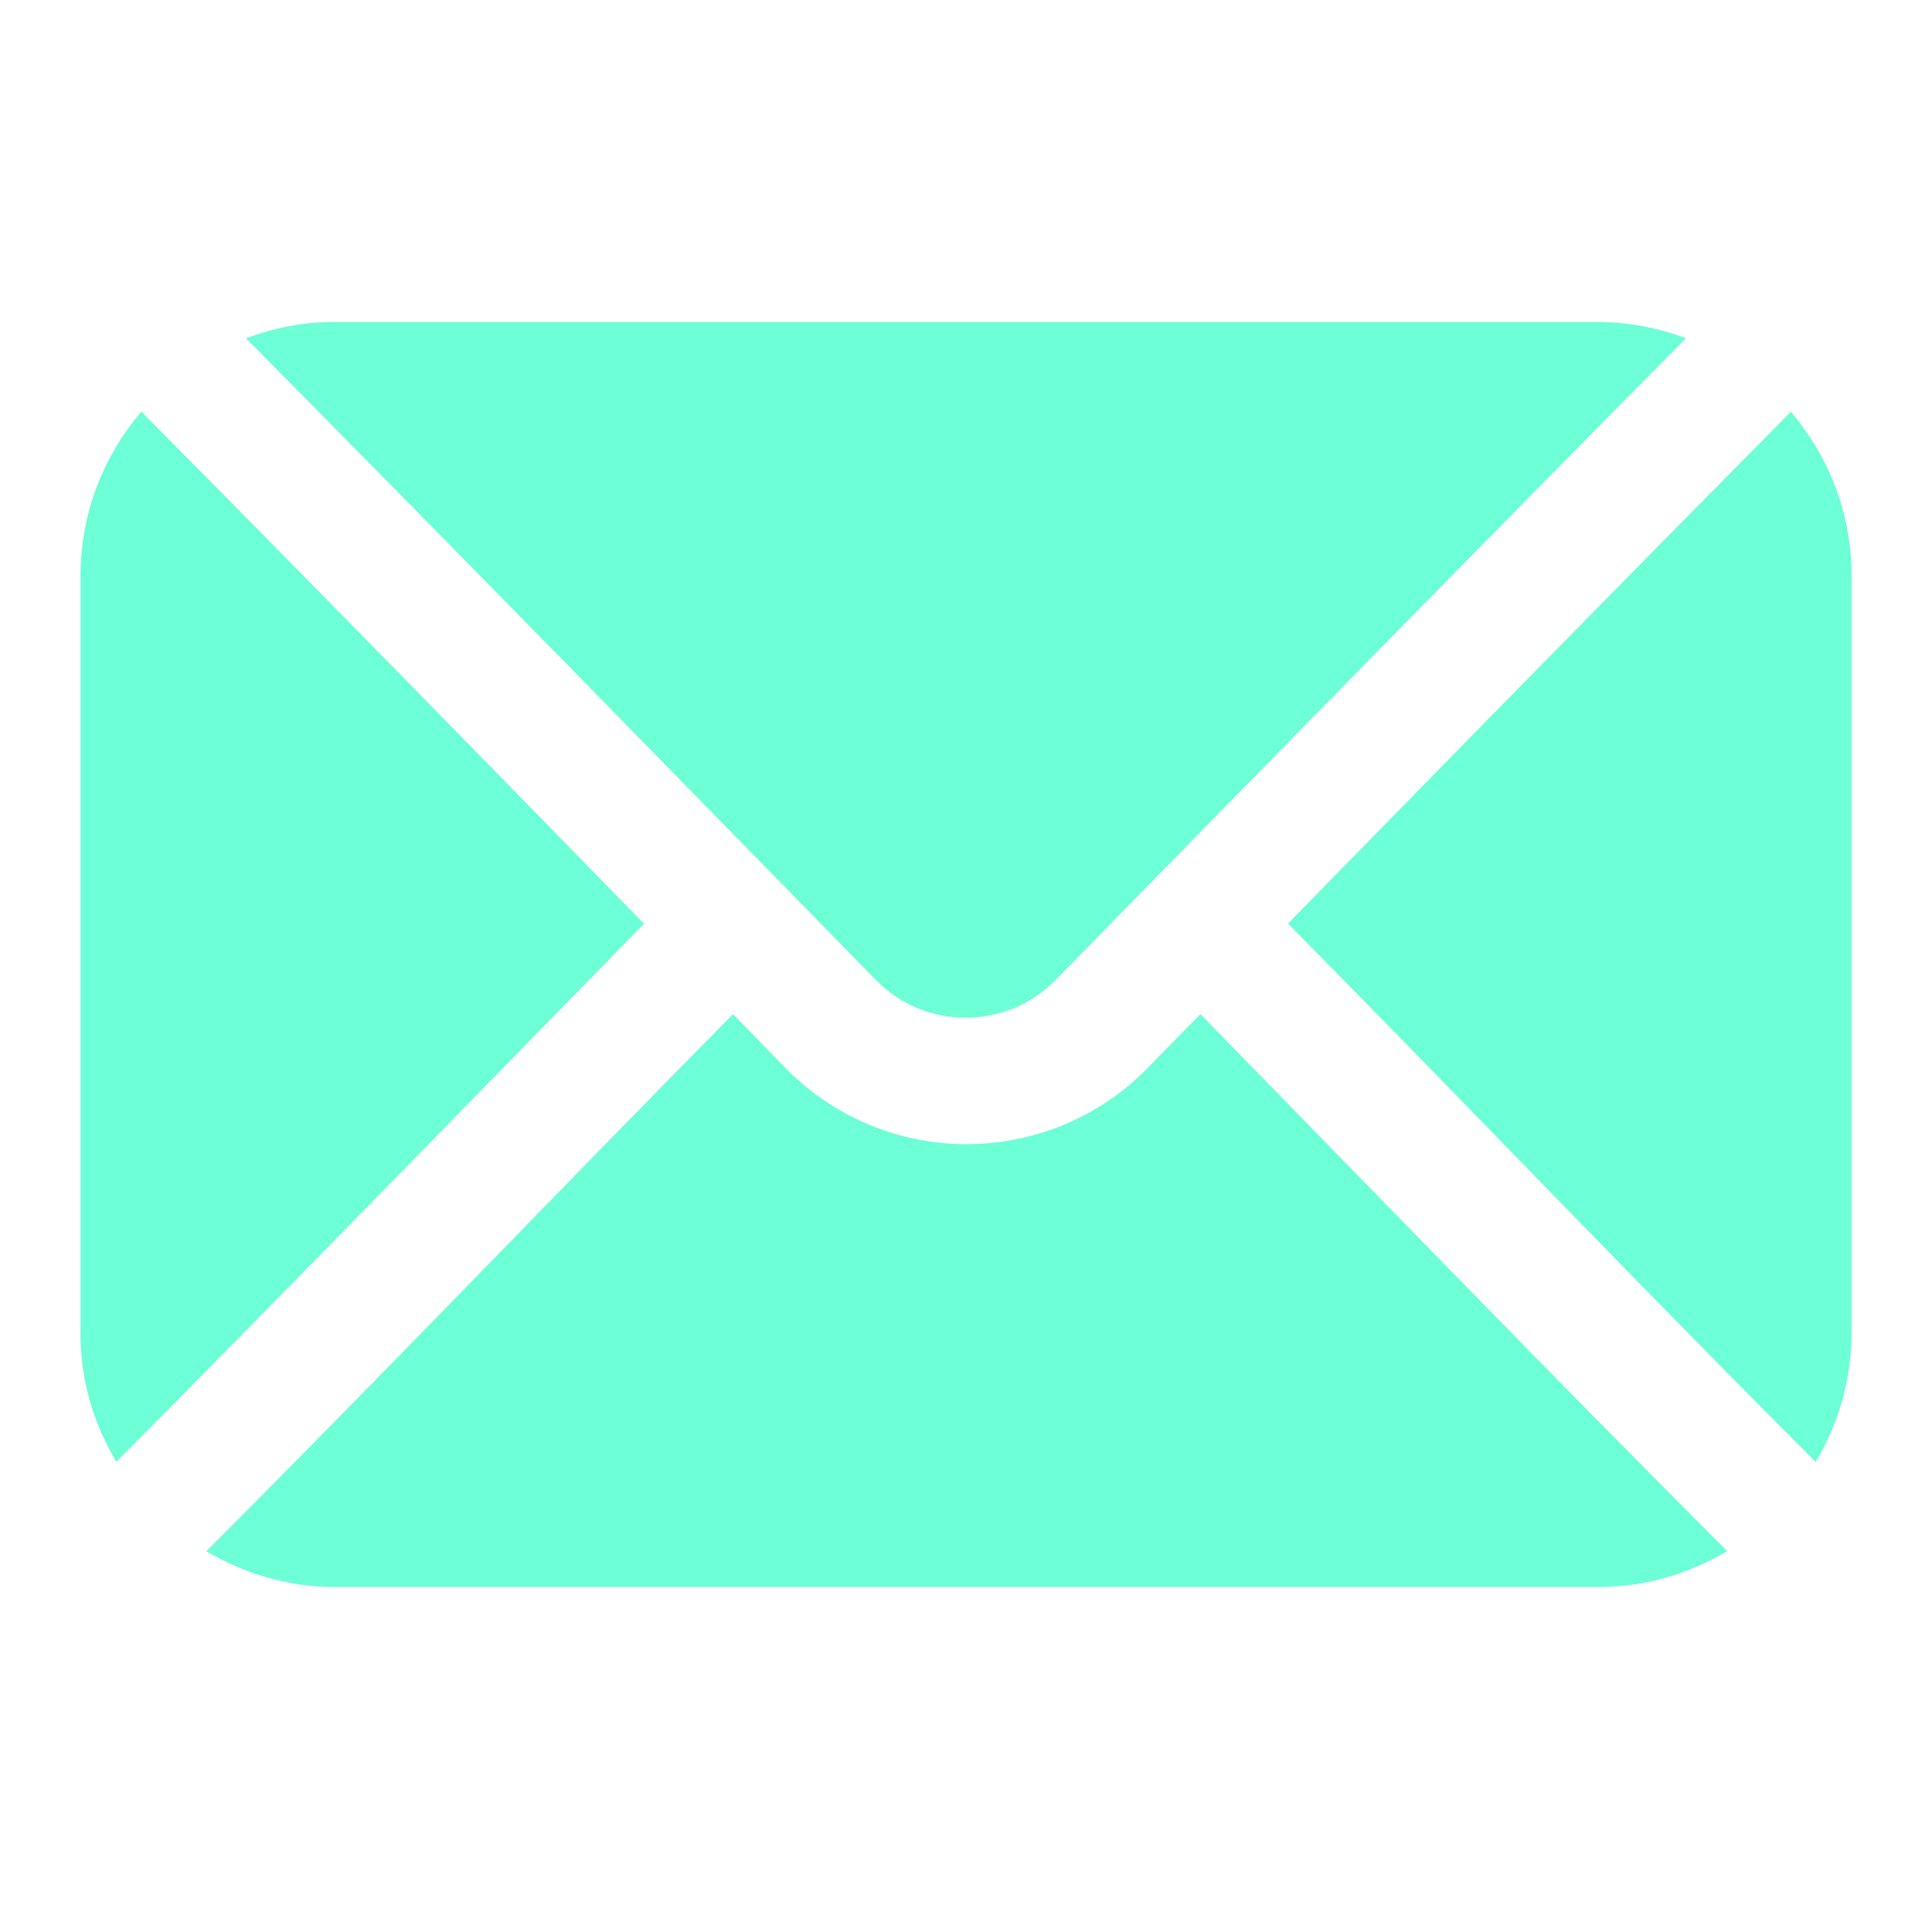 <svg width="24" height="24" viewBox="0 0 24 24" fill="none" xmlns="http://www.w3.org/2000/svg">
<path d="M22.246 5.116C20.158 7.225 18.076 9.349 16 11.473C18.195 13.694 20.348 15.954 22.555 18.161C22.844 17.68 22.998 17.13 23 16.569V7.142C23 6.361 22.709 5.663 22.249 5.116H22.246Z" fill="#6DFFD5"/>
<path d="M11.994 12.642C12.398 12.642 12.796 12.494 13.108 12.179C15.713 9.515 18.32 6.854 20.943 4.202C20.595 4.071 20.227 4.002 19.856 4H4.142C3.756 4 3.393 4.077 3.055 4.202C5.68 6.851 8.282 9.518 10.889 12.182C11.181 12.477 11.579 12.643 11.994 12.642Z" fill="#6DFFD5"/>
<path d="M1.757 5.114C1.272 5.678 1.003 6.397 1 7.142V16.569C1 17.157 1.169 17.697 1.445 18.16C3.643 15.945 5.817 13.705 8 11.475C5.924 9.346 3.845 7.222 1.757 5.114Z" fill="#6DFFD5"/>
<path d="M12.004 14.213C11.202 14.213 10.395 13.905 9.78 13.29C9.555 13.059 9.331 12.829 9.106 12.598C6.917 14.813 4.766 17.068 2.562 19.271C3.032 19.544 3.572 19.714 4.151 19.714H19.866C20.448 19.714 20.986 19.547 21.455 19.268C19.257 17.068 17.089 14.825 14.912 12.598L14.234 13.29C13.622 13.905 12.808 14.213 12.007 14.213H12.004H12.004Z" fill="#6DFFD5"/>
</svg>
